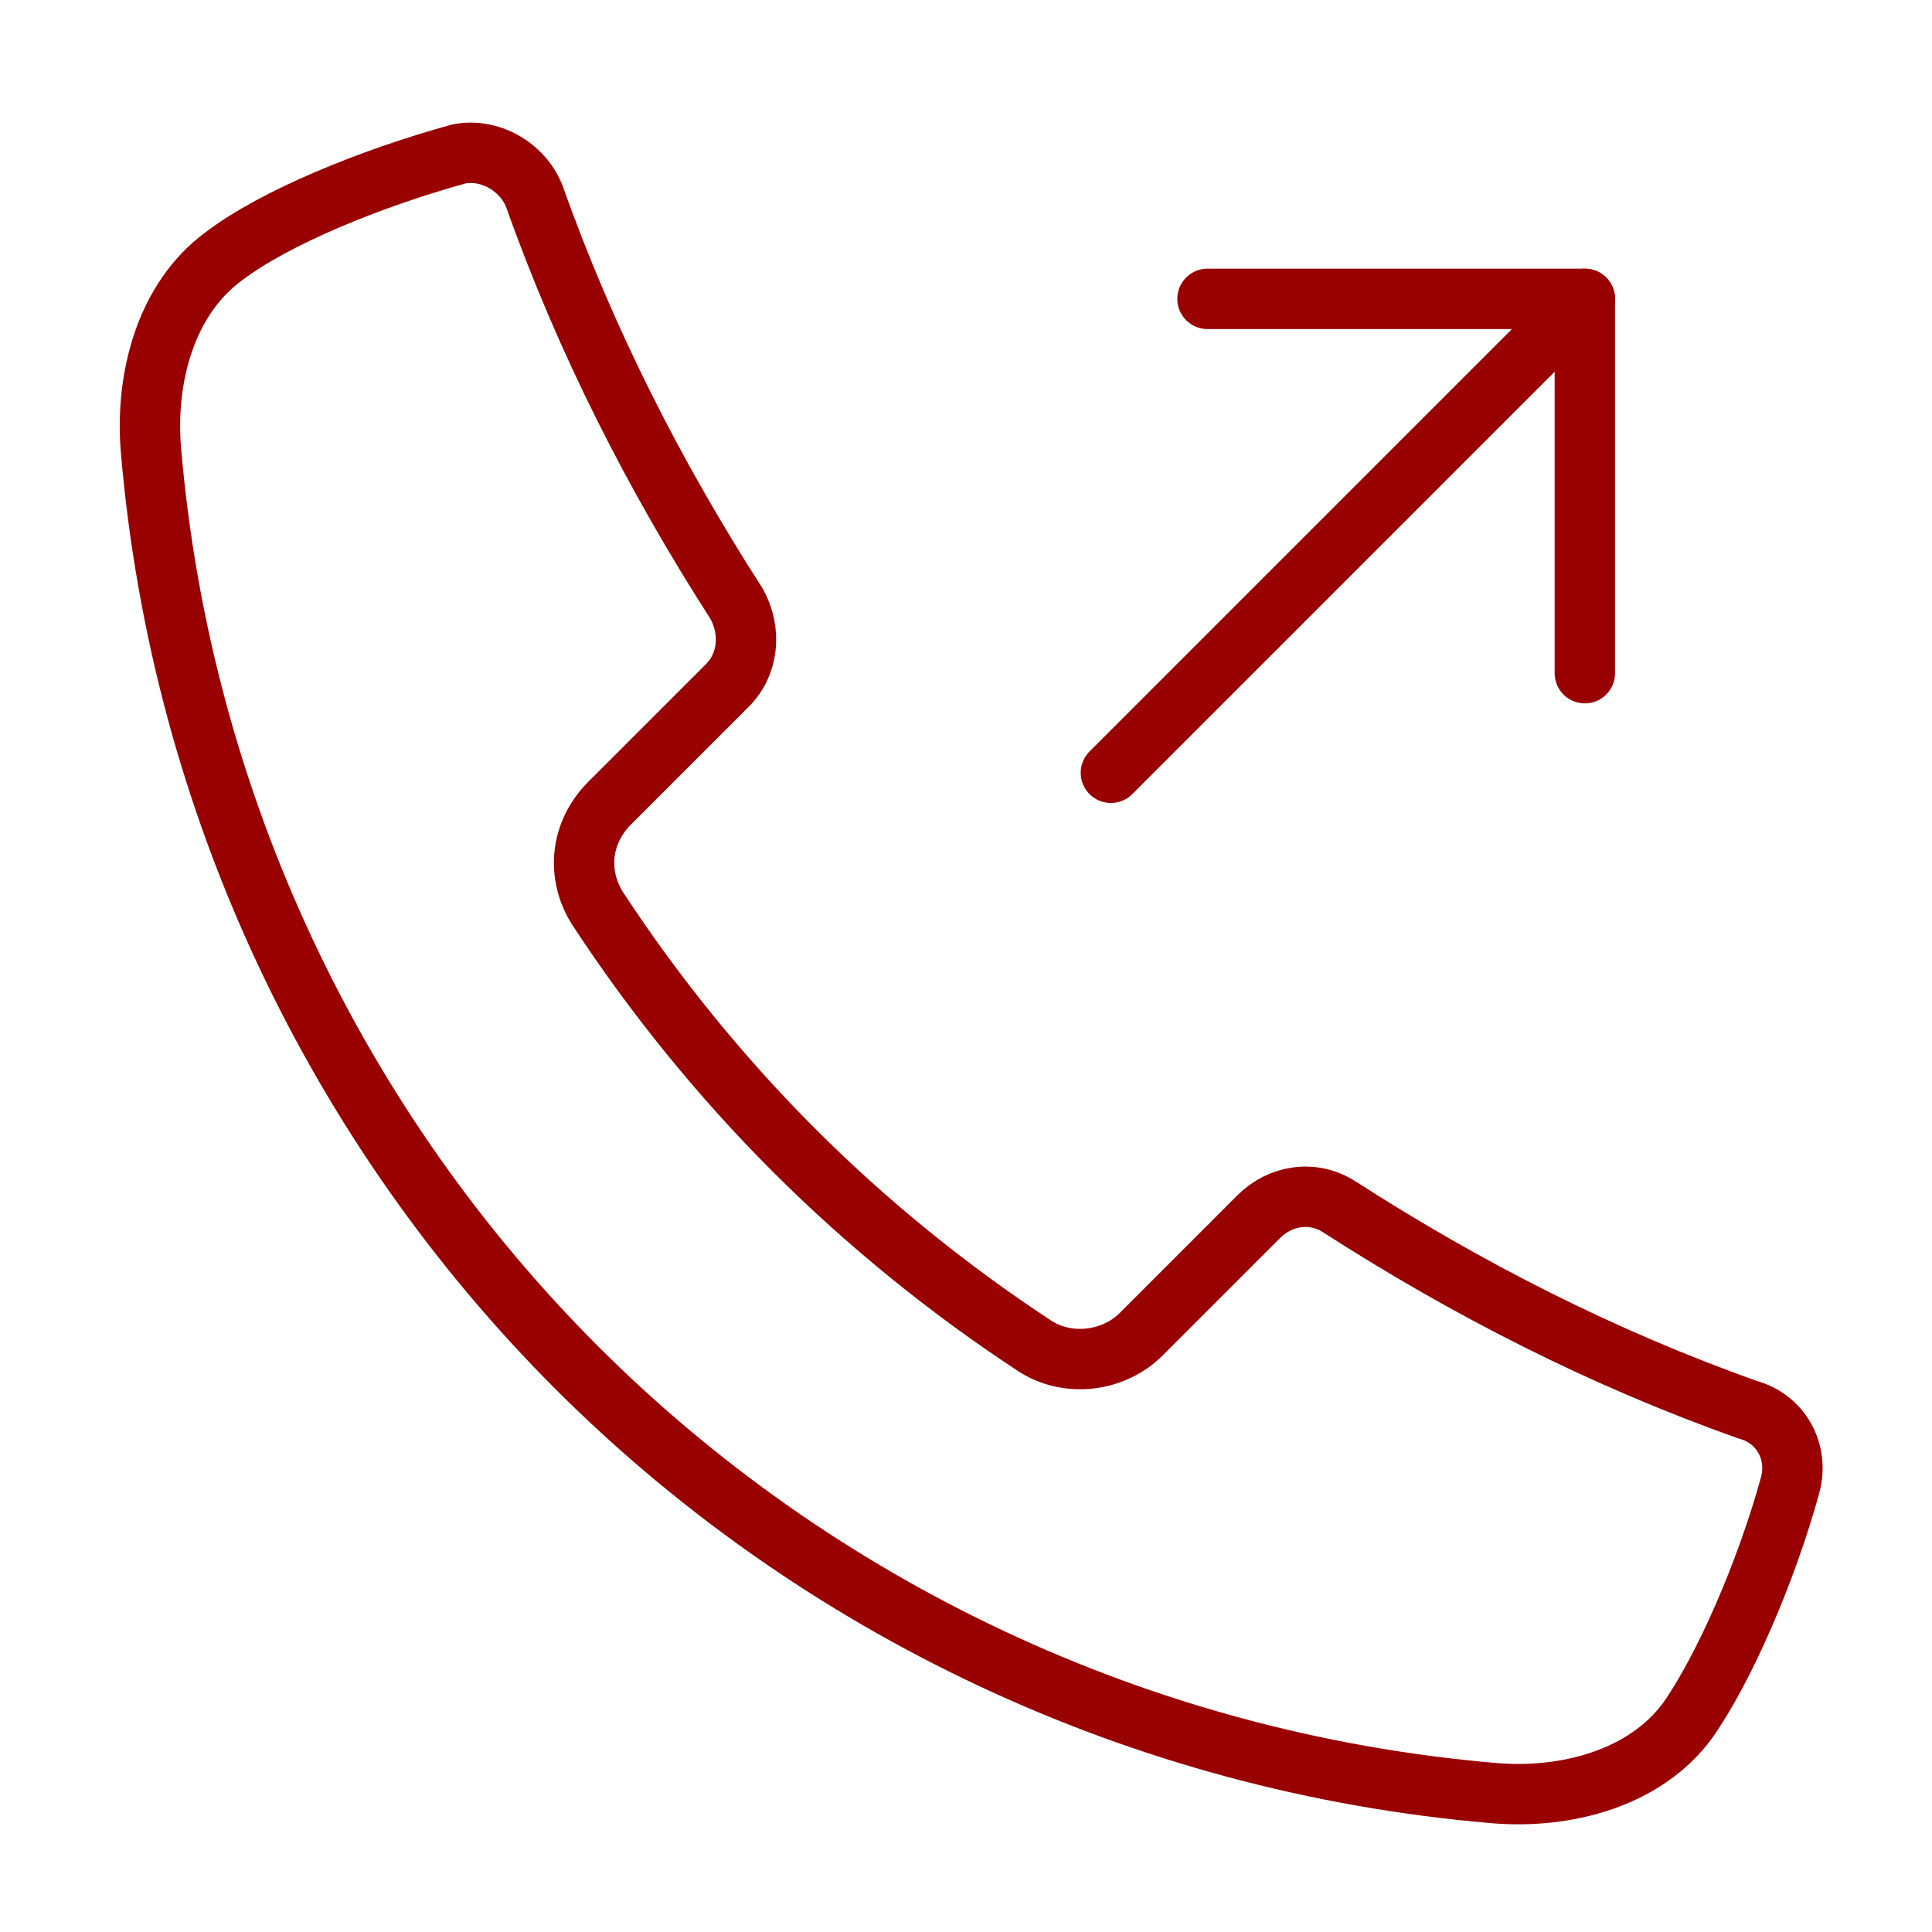 <?xml version="1.0" encoding="utf-8"?>
<!-- Generator: Adobe Illustrator 17.1.0, SVG Export Plug-In . SVG Version: 6.00 Build 0)  -->
<!DOCTYPE svg PUBLIC "-//W3C//DTD SVG 1.1//EN" "http://www.w3.org/Graphics/SVG/1.1/DTD/svg11.dtd">
<svg version="1.1" id="Layer_1" xmlns="http://www.w3.org/2000/svg" xmlns:xlink="http://www.w3.org/1999/xlink" x="0px" y="0px"
	 viewBox="0 0 64 64" style="enable-background:new 0 0 64 64;" xml:space="preserve">
<g>
	<path style="fill:none;stroke:#990000;stroke-width:2;stroke-linecap:round;stroke-linejoin:round;stroke-miterlimit:10;" d="M19.1,45.3c7.9,7.9,18.6,13.1,30.4,14.1c2.4,0.2,5-0.5,6.4-2.4c1.2-1.7,2.6-4.9,3.4-7.8
		c0.3-1.1-0.3-2.2-1.4-2.5c-4.8-1.7-9.3-4-13.5-6.7c-0.9-0.6-2-0.4-2.7,0.3l-3.9,3.9c-0.9,0.9-2.4,1.1-3.5,0.4
		c-2.9-1.9-5.6-4.1-8-6.5c-2.4-2.4-4.6-5.1-6.5-8c-0.7-1.1-0.6-2.5,0.4-3.5l3.9-3.9c0.7-0.7,0.8-1.8,0.3-2.7
		c-2.7-4.2-5-8.7-6.7-13.5c-0.4-1-1.5-1.6-2.5-1.4c-2.9,0.8-6.1,2.1-7.8,3.4c-1.9,1.4-2.6,4-2.4,6.4C6,26.7,11.2,37.4,19.1,45.3z"/>
	<line style="fill:none;stroke:#990000;stroke-width:2;stroke-linecap:round;stroke-linejoin:round;stroke-miterlimit:10;" x1="36.8" y1="25.6" x2="52.5" y2="9.9"/>
	<polyline style="fill:none;stroke:#990000;stroke-width:2;stroke-linecap:round;stroke-linejoin:round;stroke-miterlimit:10;" points="40,9.9 52.5,9.9 52.5,22.3 	"/>
</g>
</svg>
